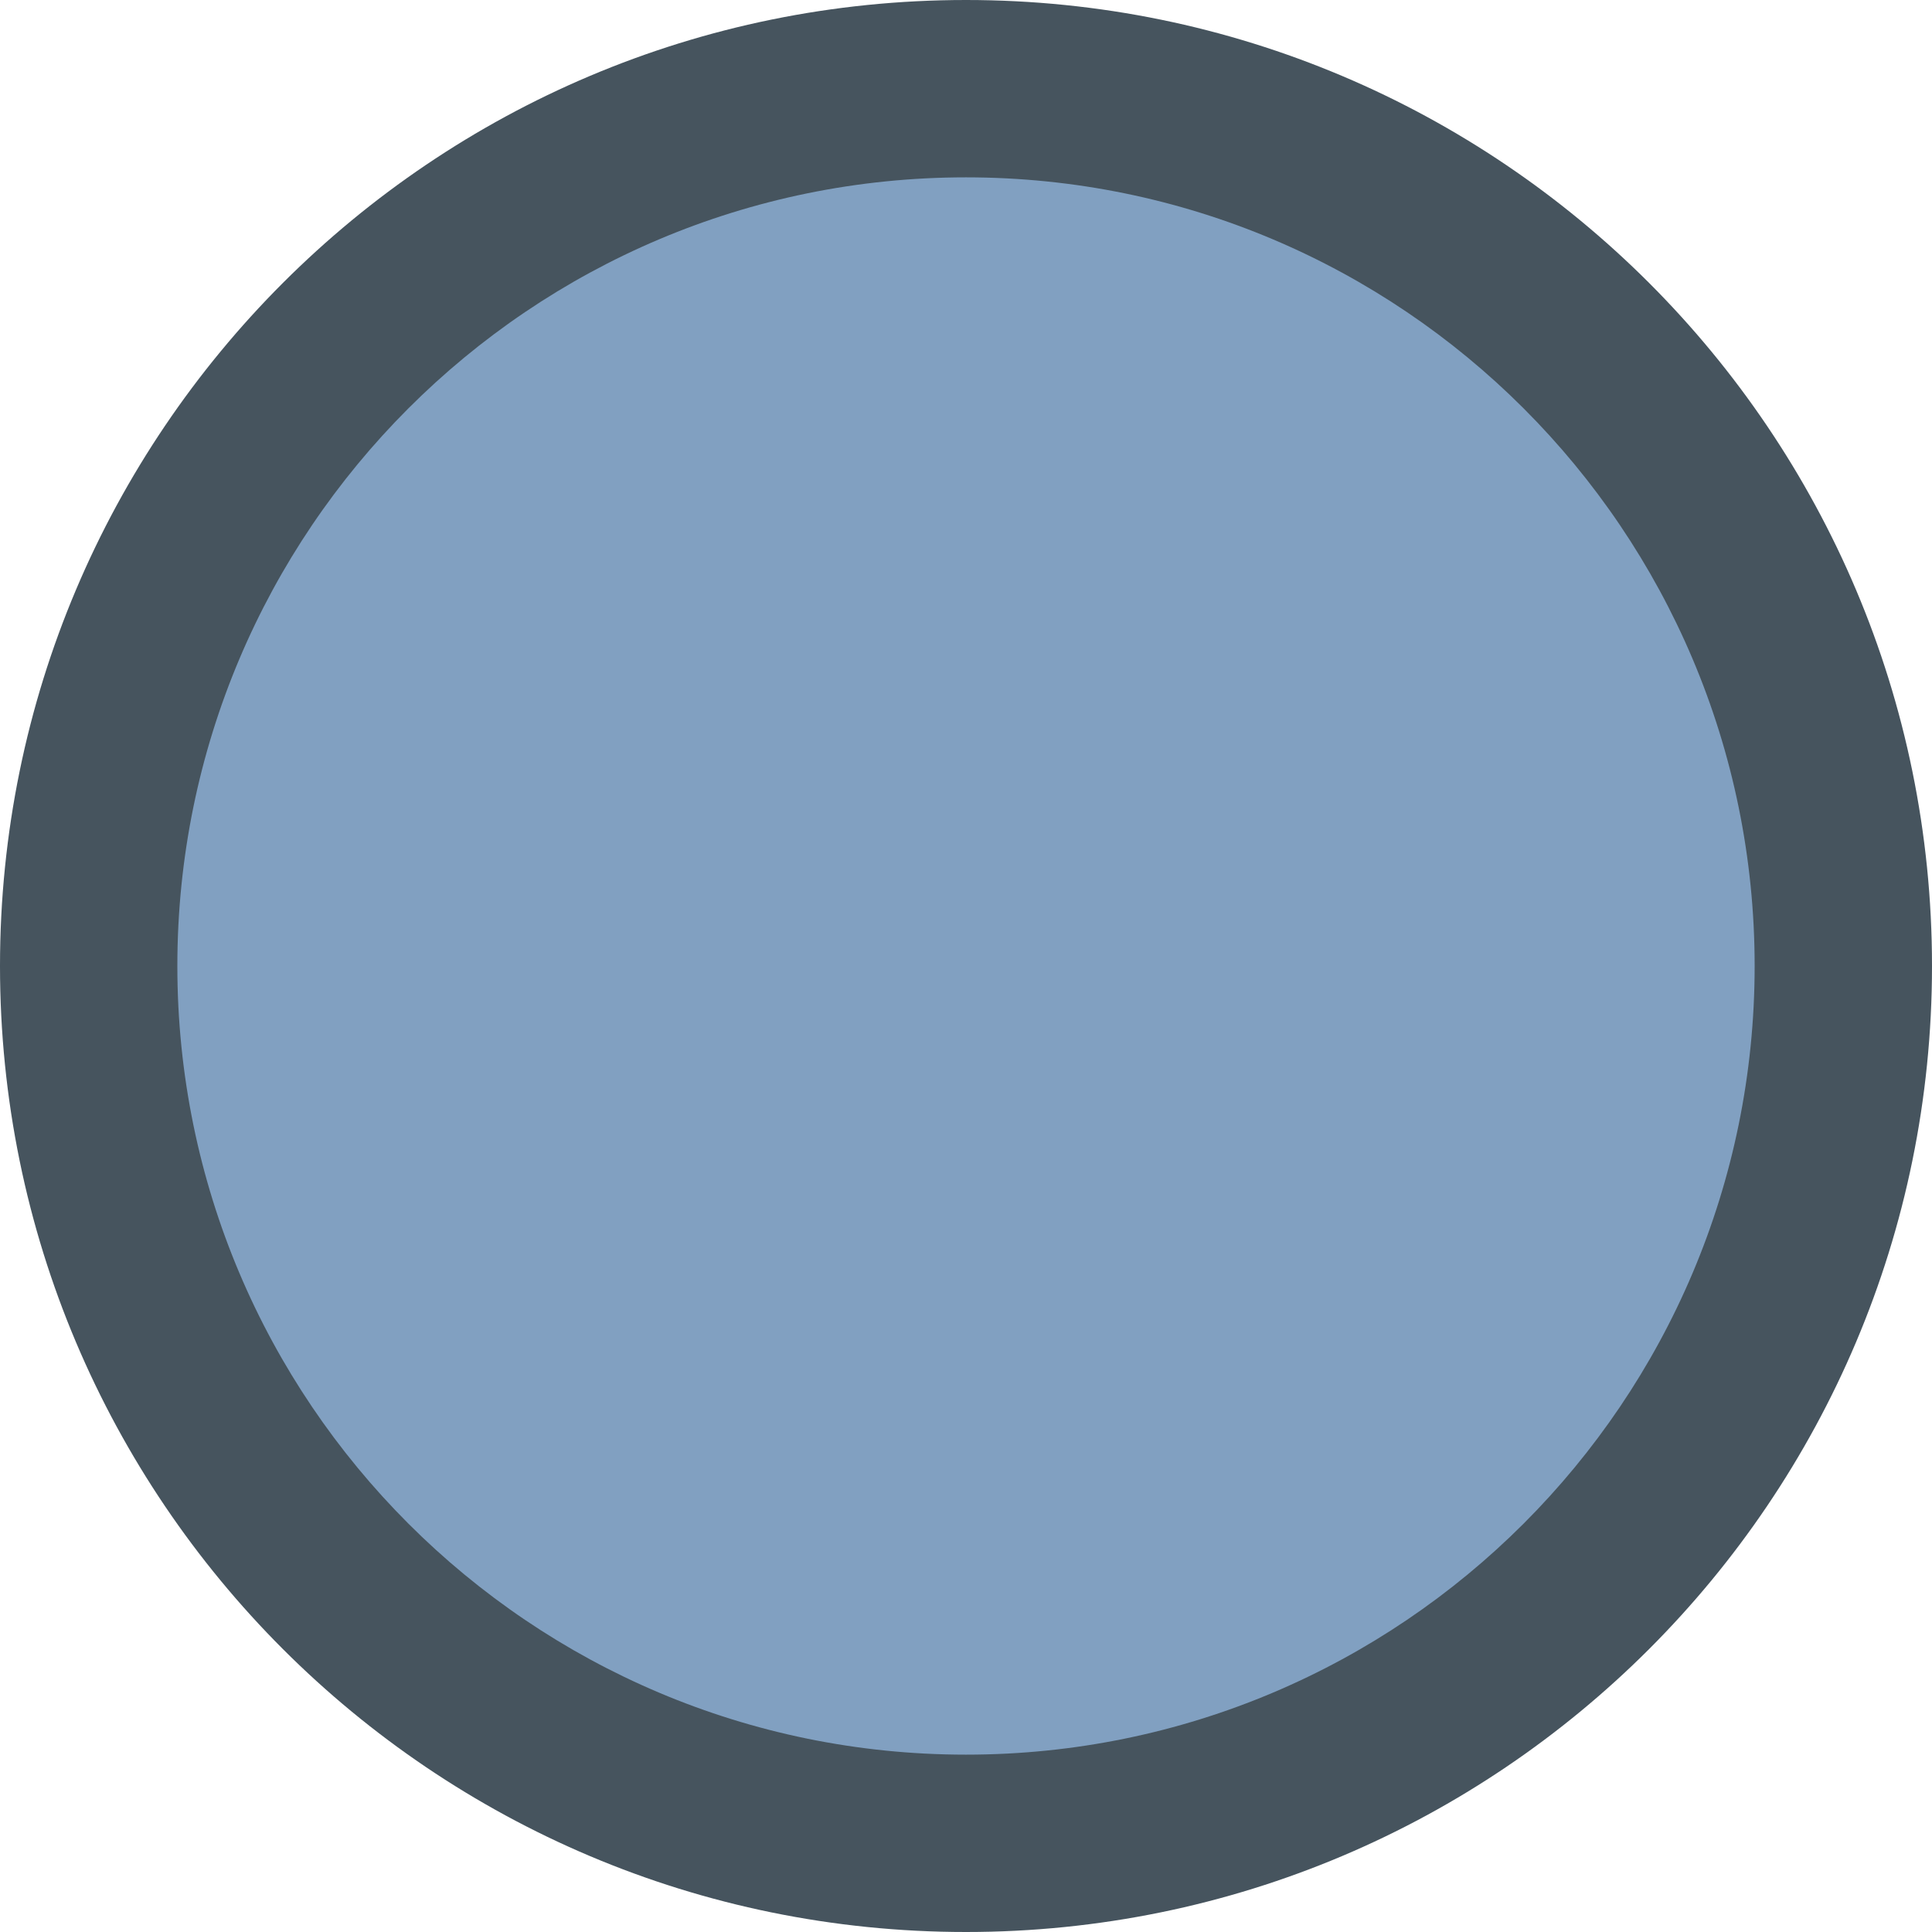 <svg version="1.2" xmlns="http://www.w3.org/2000/svg" viewBox="0 0 512 512" width="512" height="512">
	<title>round-svg</title>
	<style>
		.s0 { fill: #46545e } 
		.s1 { fill: #81a0c1 } 
	</style>
	<path id="Layer" class="s0" d="m512 256c0 141.4-114.6 256-256 256c-141.4 0-256-114.6-256-256c0-141.4 114.6-256 256-256c141.4 0 256 114.6 256 256z" />
	<path id="Layer" class="s1" d="m465 256c0 115.4-93.6 209-209 209c-115.4 0-209-93.6-209-209c0-115.4 93.6-209 209-209c115.4 0 209 93.6 209 209z" />
</svg>